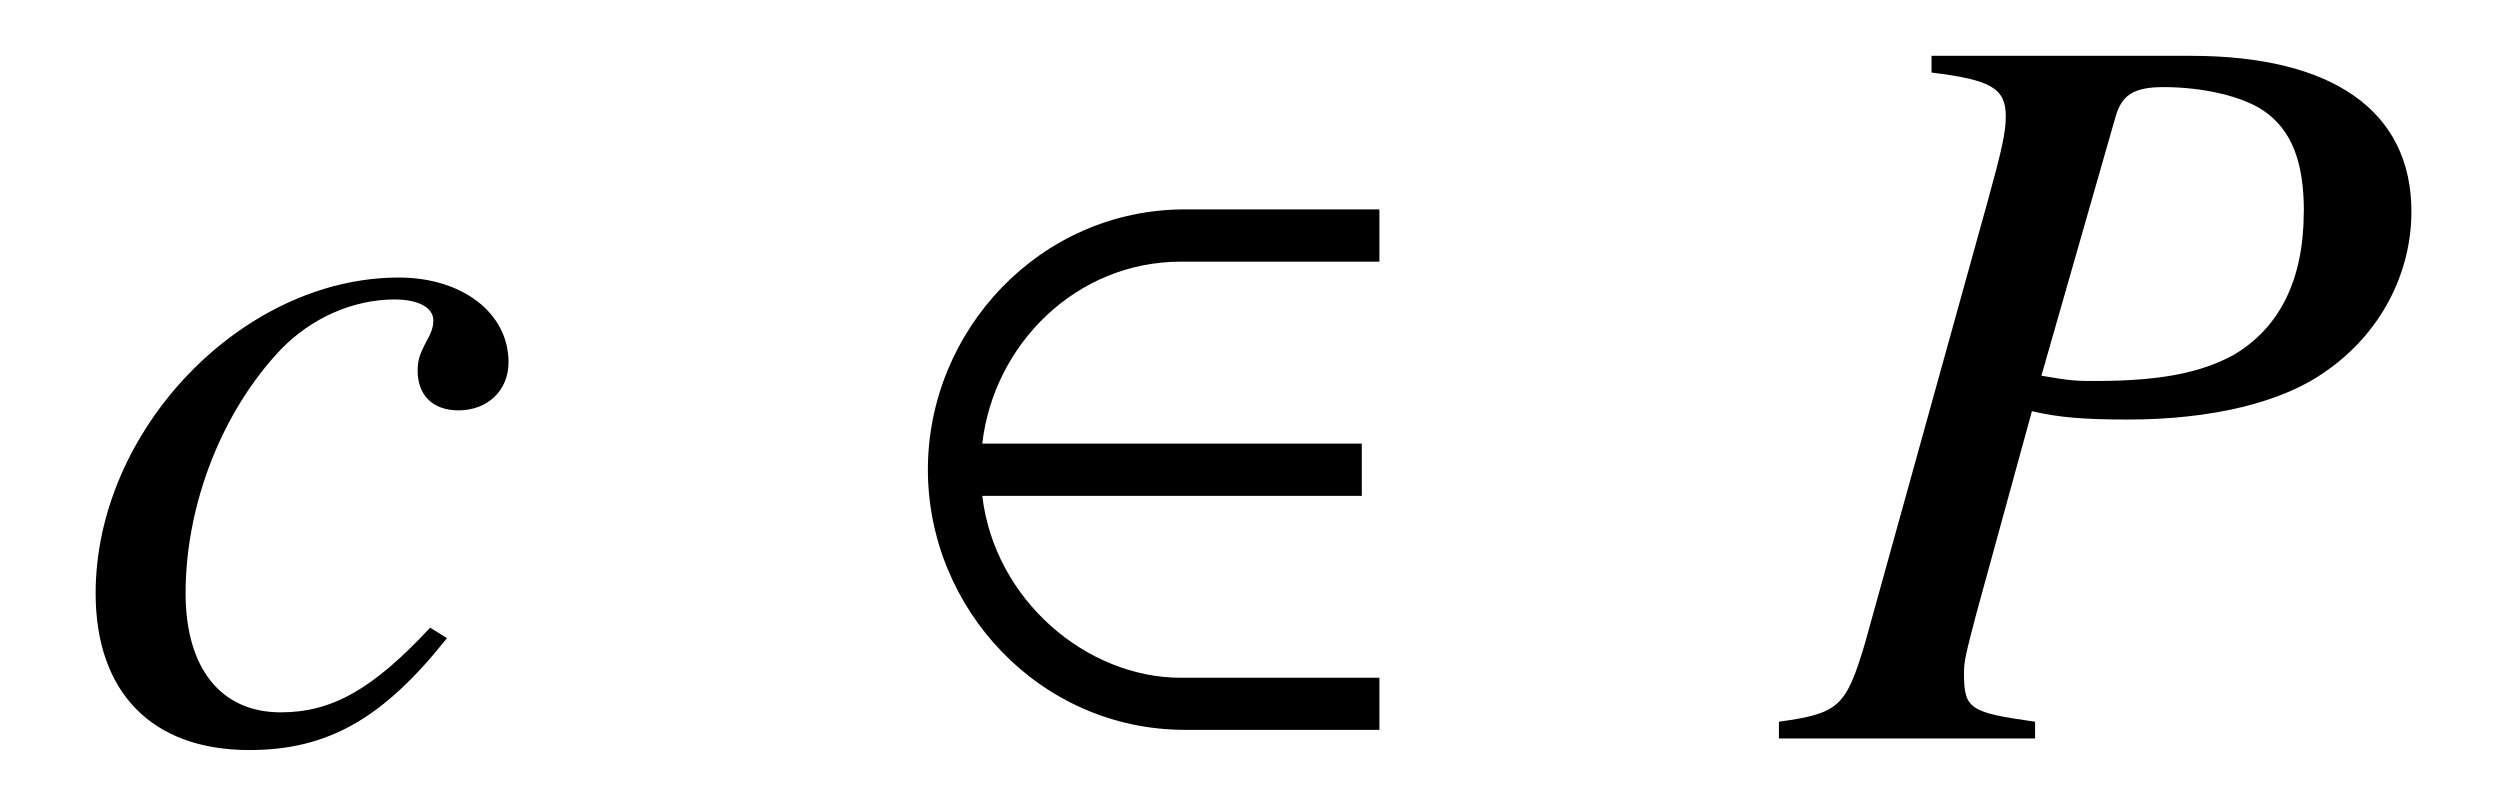 <?xml version='1.0' encoding='UTF-8'?>
<!-- This file was generated by dvisvgm 3.2.2 -->
<svg version='1.1' xmlns='http://www.w3.org/2000/svg' xmlns:xlink='http://www.w3.org/1999/xlink' width='23.735pt' height='7.61pt' viewBox='-.5 -7.011 23.735 7.61'>
<defs>
<use id='g38-50' xlink:href='#g32-50' transform='scale(1.818)'/>
<path id='g32-50' d='m2.642-.044v-.273h-1.037c-.491 0-.972-.404-1.037-.95h1.982v-.273h-1.982c.06-.519 .491-.95 1.037-.95h1.037v-.273h-1.015c-.759 0-1.343 .633-1.343 1.359s.584 1.359 1.343 1.359h1.015z'/>
<path id='g47-37' d='m6.005-5.002c0-.953-.744-1.479-2.094-1.479h-2.462v.159c.566 .069 .705 .149 .705 .417c0 .149-.04 .328-.169 .794l-1.171 4.218c-.179 .596-.248 .655-.814 .734v.159h2.432v-.159c-.625-.089-.675-.119-.675-.466c0-.109 .02-.189 .119-.566l.526-1.916c.258 .06 .496 .079 .913 .079c.784 0 1.459-.159 1.876-.457c.516-.357 .814-.923 .814-1.519zm-1.022 0c0 .645-.228 1.102-.665 1.36c-.308 .169-.695 .248-1.31 .248c-.179 0-.228 0-.516-.05l.705-2.462c.06-.208 .179-.278 .457-.278c.377 0 .754 .089 .953 .228c.258 .179 .377 .476 .377 .953z'/>
<path id='g47-50' d='m3.633-.953l-.159-.099c-.546 .586-.933 .804-1.419 .804c-.566 0-.903-.417-.903-1.131c0-.844 .347-1.727 .903-2.313c.288-.298 .685-.476 1.082-.476c.228 0 .367 .079 .367 .199c0 .05-.01 .099-.06 .189c-.069 .129-.089 .189-.089 .288c0 .238 .149 .377 .387 .377c.278 0 .476-.189 .476-.457c0-.466-.437-.804-1.042-.804c-1.489 0-2.878 1.449-2.878 2.997c0 .943 .536 1.489 1.459 1.489c.744 0 1.27-.298 1.876-1.062z'/>
</defs>
<g id='page516'>
<g fill='currentColor'>
<use x='.11' y='0' xlink:href='#g47-50'/>
<use x='7.793' y='0' xlink:href='#g38-50'/>
<use x='16.389' y='0' xlink:href='#g47-37'/>
</g>
</g>
</svg>